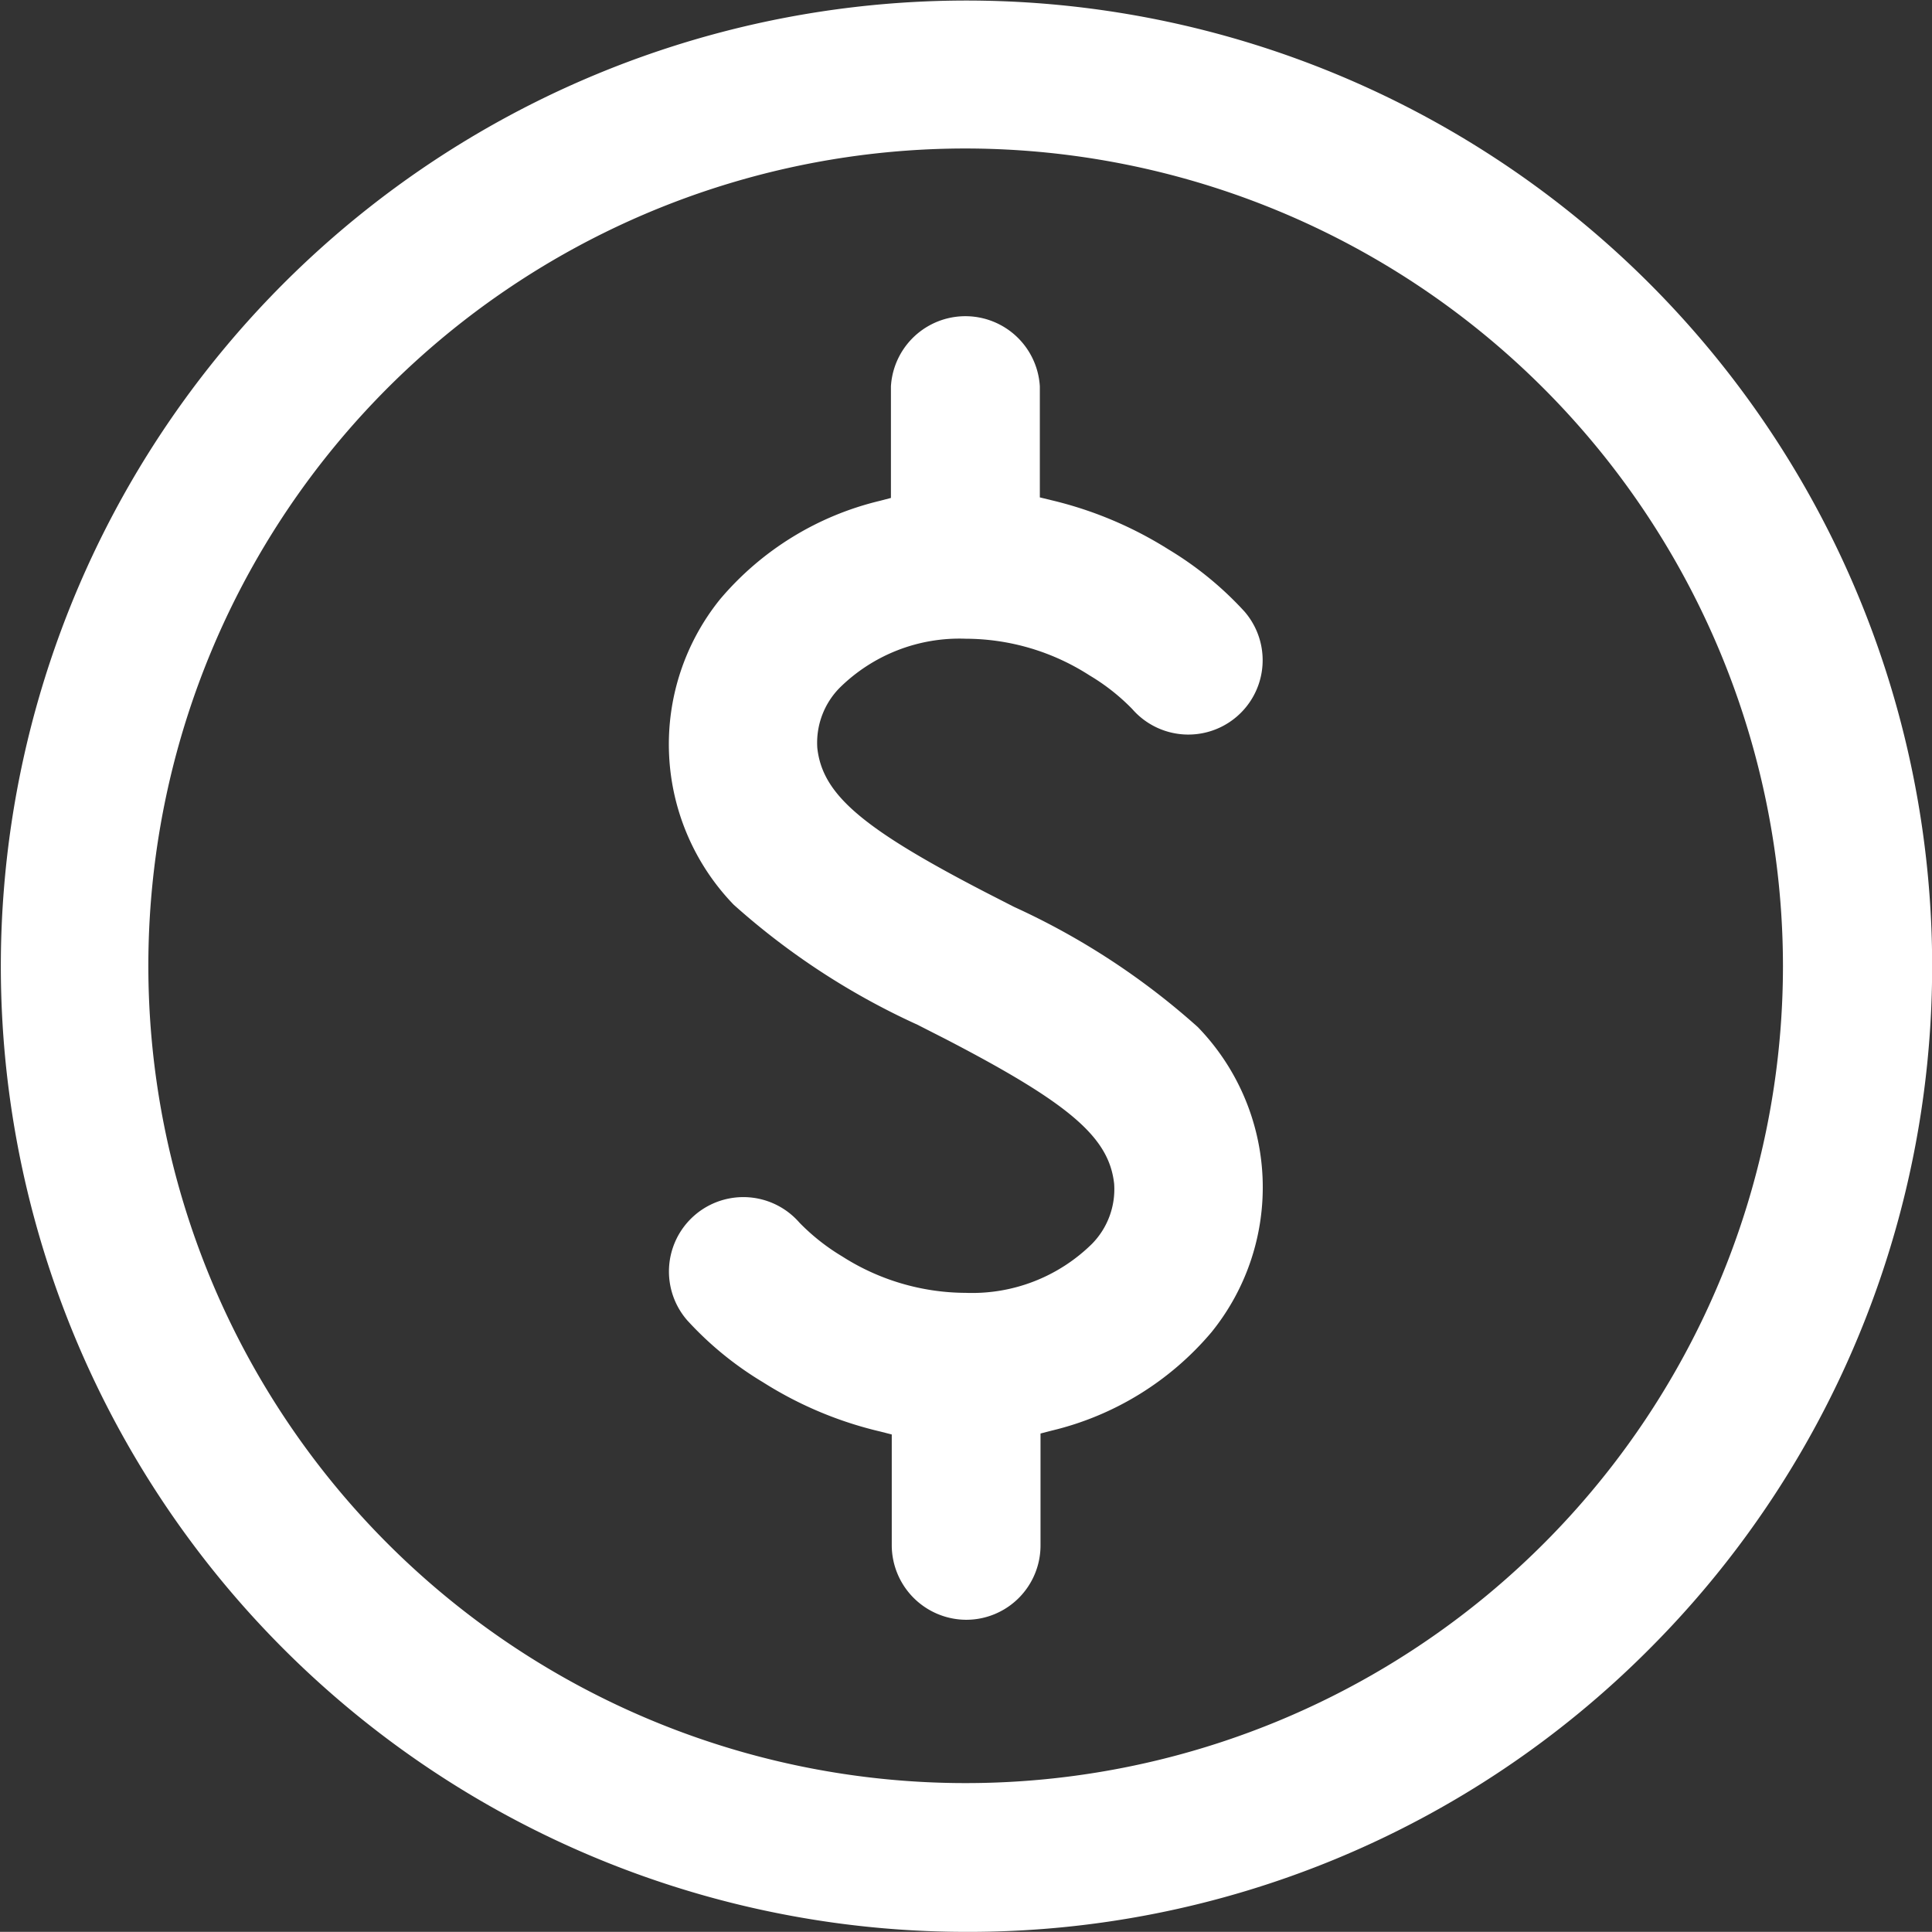 <svg xmlns="http://www.w3.org/2000/svg" width="14.065" height="14.064" viewBox="0 0 14.065 14.064">
  <rect x="0" y="0" width="14.065" height="14.064" fill="#333333" stroke="none"/>
  <path id="路径_9626" data-name="路径 9626" d="M193.953,201.029a7.03,7.03,0,1,1,4.974-2.059A6.991,6.991,0,0,1,193.953,201.029Zm0-12.983A5.95,5.95,0,1,0,199.9,194,5.956,5.956,0,0,0,193.953,188.046Zm0,10.711a.544.544,0,0,1-.541-.54v-.809l-.082-.021a2.78,2.78,0,0,1-.855-.359,2.454,2.454,0,0,1-.552-.451.541.541,0,0,1,.817-.711,1.529,1.529,0,0,0,.31.245,1.681,1.681,0,0,0,.9.266,1.243,1.243,0,0,0,.92-.357.567.567,0,0,0,.161-.437c-.037-.339-.323-.584-1.224-1.052l-.208-.106a5.283,5.283,0,0,1-1.338-.874,1.681,1.681,0,0,1-.1-2.222,2.19,2.19,0,0,1,1.165-.718l.08-.021v-.813a.543.543,0,0,1,1.084,0v.809l.082.02a2.82,2.82,0,0,1,.855.359,2.482,2.482,0,0,1,.552.451.541.541,0,1,1-.816.711,1.509,1.509,0,0,0-.311-.245,1.671,1.671,0,0,0-.9-.267,1.241,1.241,0,0,0-.92.358.57.57,0,0,0-.162.437c.037.338.323.584,1.225,1.051l.207.106a5.3,5.3,0,0,1,1.338.875,1.676,1.676,0,0,1,.1,2.221,2.186,2.186,0,0,1-1.164.717l-.081.021v.814a.541.541,0,0,1-.542.542Z" transform="translate(-186.92 -186.965)" fill="#fff"/>
</svg>
